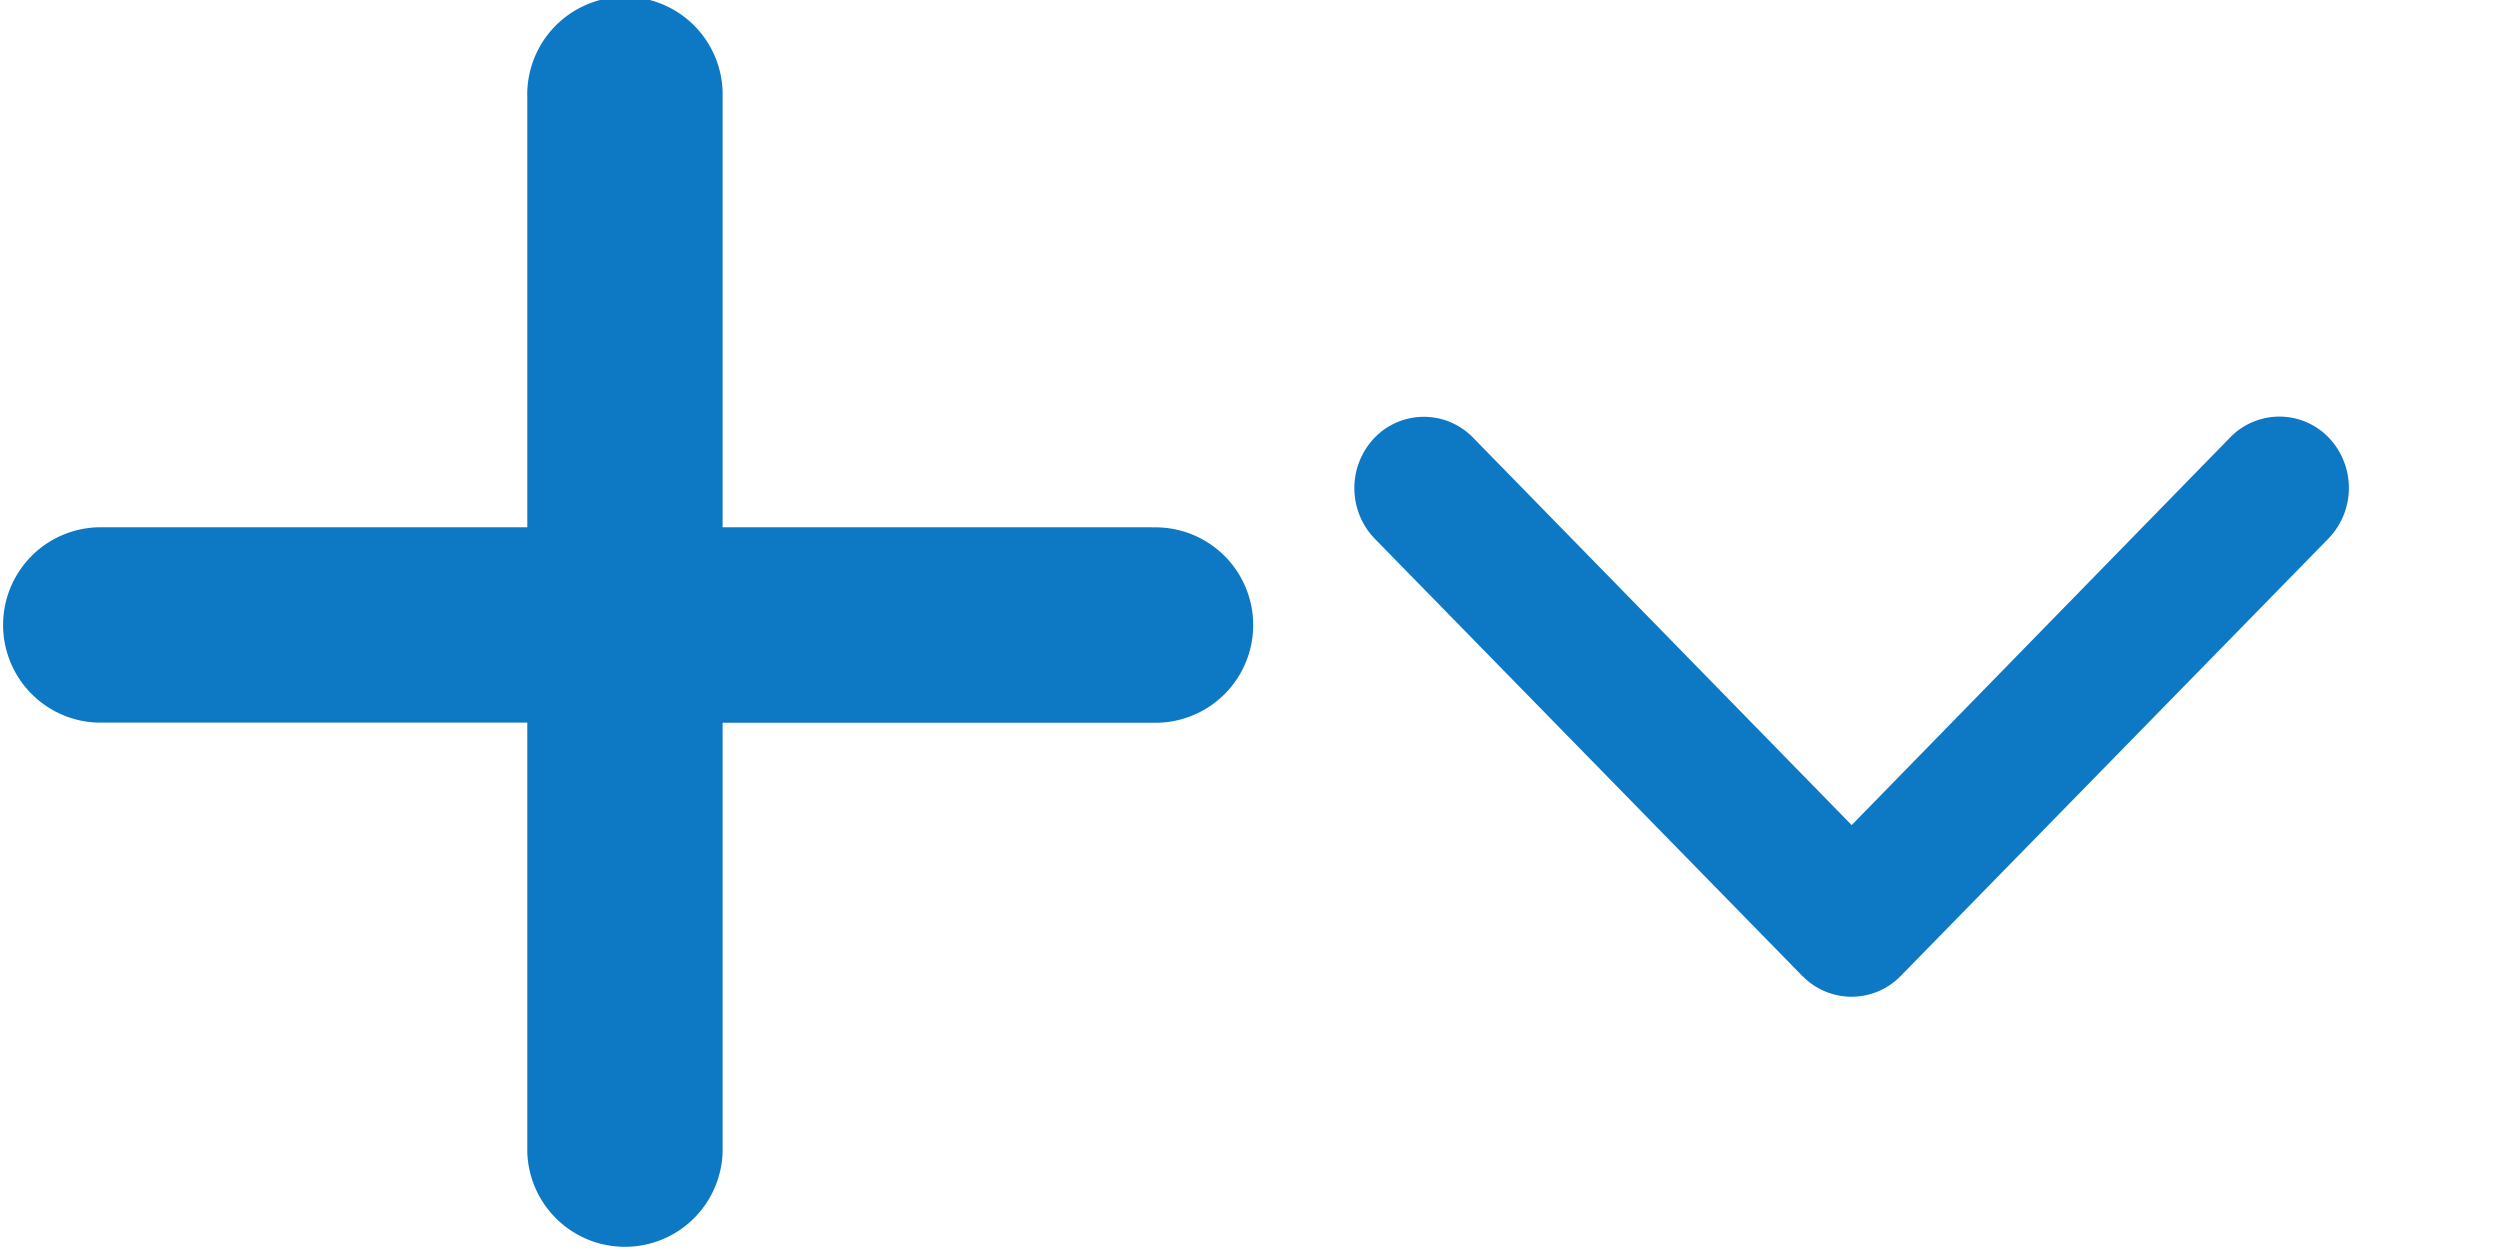 <svg id="icons_spite_12_dark" xmlns="http://www.w3.org/2000/svg" width="24" height="12" viewBox="0 0 24 12">
  <g id="Plus" transform="translate(0 -12)">
    <rect id="Rectangle_1" data-name="Rectangle 1" width="12" height="12" transform="translate(0 12)" fill="#eee" opacity="0"/>
    <g id="plus-sign" transform="translate(0 12)">
      <path id="Path_681" data-name="Path 681" d="M11.062,5.062H6.937V.938a.938.938,0,1,0-1.875,0V5.062H.937a.938.938,0,0,0,0,1.875H5.062v4.125a.938.938,0,0,0,1.875,0V6.938h4.125a.938.938,0,1,0,0-1.875Z" fill="#0d78c4"/>
    </g>
  </g>
  <g id="Arrow" transform="translate(12 -12)">
    <rect id="Rectangle_1-2" data-name="Rectangle 1" width="12" height="12" transform="translate(0 12)" fill="#eee" opacity="0"/>
    <g id="Arrow-2" data-name="Arrow" transform="translate(10.551 -81.139) rotate(90)">
      <path id="Path_692" data-name="Path 692" d="M102.509,5.248l-4.2,4.107a.7.7,0,0,1-.968,0,.658.658,0,0,1,0-.946l3.719-3.634L97.339,1.142a.658.658,0,0,1,0-.946.7.7,0,0,1,.968,0l4.2,4.107a.658.658,0,0,1,0,.946Z" transform="translate(0 0)" fill="#0d78c4"/>
    </g>
  </g>
</svg>
